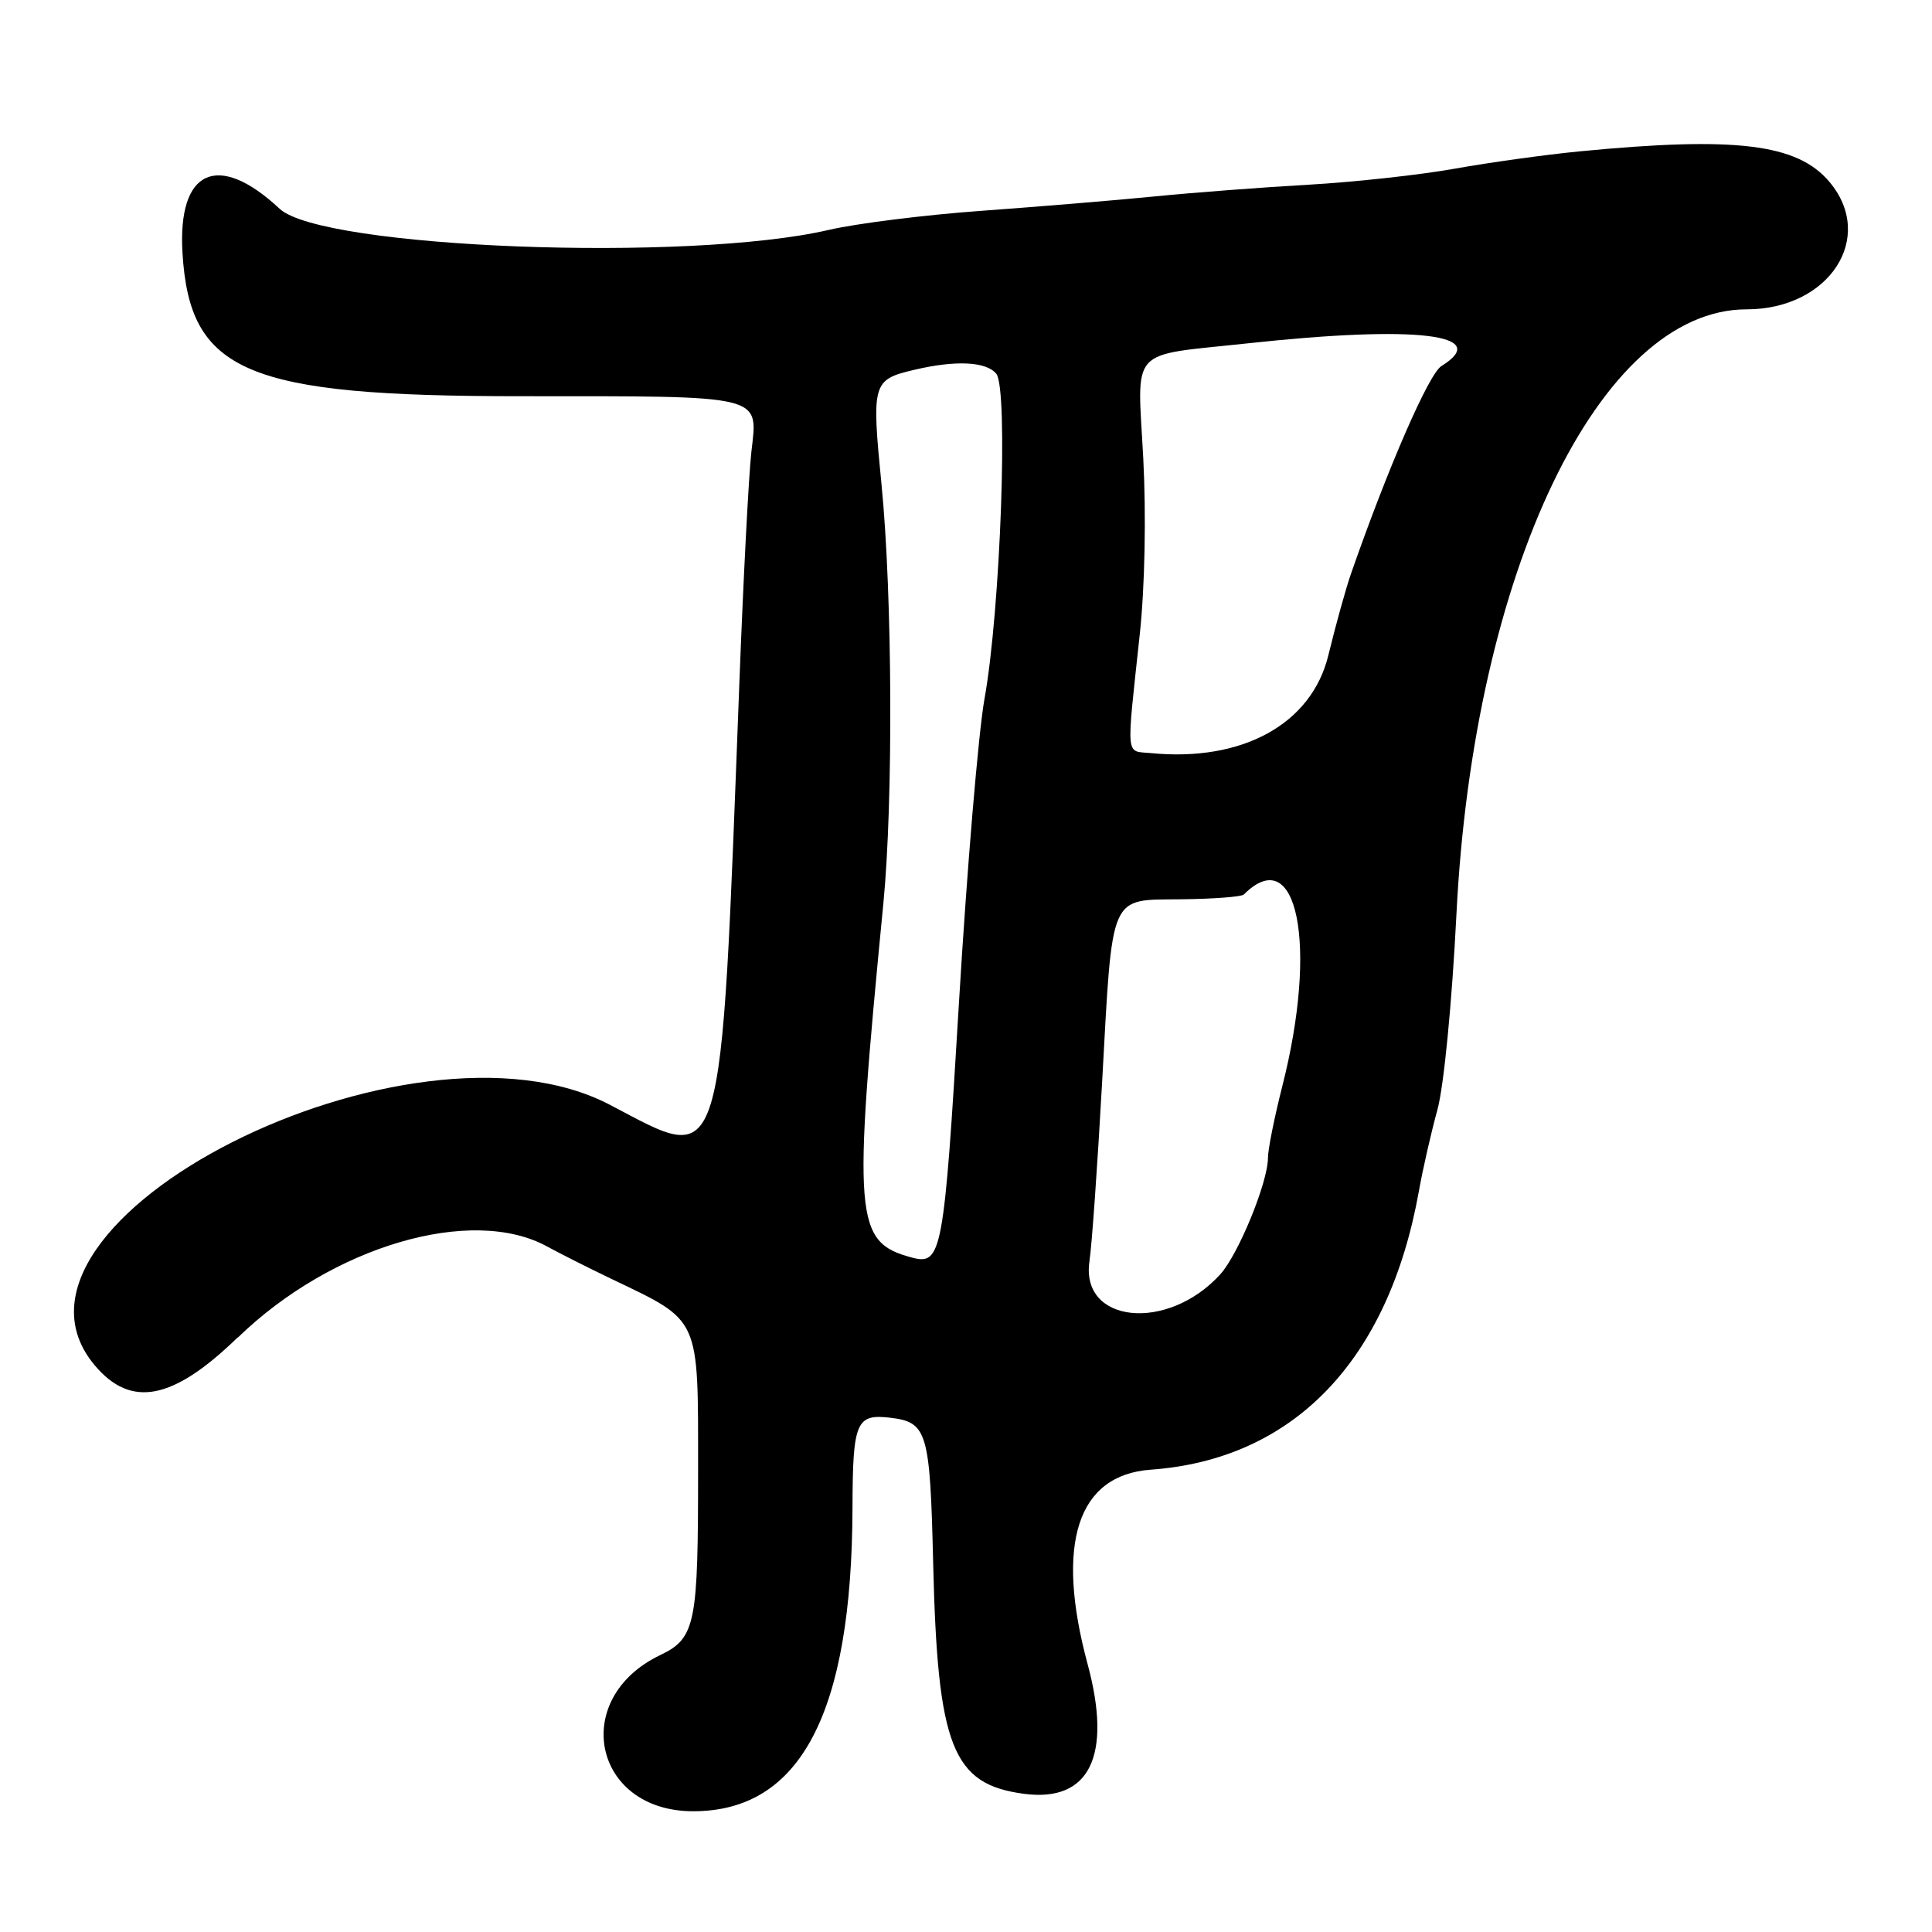 <?xml version="1.0" encoding="UTF-8"?>
<svg id="Layer_1" data-name="Layer 1" xmlns="http://www.w3.org/2000/svg" viewBox="0 0 256 256">
  <path d="M31.52,177.23c12.47-12.1,30.98-17.55,40.98-12.06,1.65.9,5.51,2.85,8.58,4.32,11.78,5.64,11.42,4.85,11.42,25.17s-.27,22.39-4.98,24.63c-12.07,5.75-8.94,20.71,4.33,20.71,14.22,0,21.03-12.98,21.11-40.19.03-11.43.48-12.49,5.03-11.95,4.88.59,5.25,1.84,5.66,19.31.58,24.29,2.54,29.27,12.04,30.52,8.69,1.15,11.71-5.02,8.42-17.2-4.3-15.96-1.35-25.05,8.37-25.75,18.9-1.35,31.51-14.45,35.53-36.91.52-2.94,1.63-7.78,2.45-10.76.86-3.13,1.93-14.12,2.53-26,2.28-45.33,18.96-80.08,38.44-80.08,10.97,0,17.17-9.54,10.98-16.89-4.25-5.05-12.4-6.05-33.14-4.04-4.51.44-11.93,1.47-16.5,2.29-4.56.82-13.25,1.77-19.3,2.12-6.05.34-15.27,1.04-20.5,1.56s-15.57,1.37-23,1.91c-7.43.54-16.51,1.67-20.18,2.53-18.57,4.31-67.13,2.44-72.74-2.81-8.17-7.63-13.53-5.2-12.87,5.84.95,15.84,8.4,19,44.79,19,32.58,0,31.46-.27,30.59,7.38-.35,3.09-1.07,16.87-1.59,30.62-2.54,66.13-1.85,63.91-17.14,55.9-26.37-13.82-84.3,15.47-68.27,34.52,4.8,5.7,10.36,4.62,18.93-3.7ZM151.03,84c.67-6.24.85-15.67.46-23.25-.79-14.99-2.11-13.53,13.88-15.26,22.27-2.41,32.45-1.21,25.62,3.02-1.67,1.03-7.08,13.46-11.97,27.49-.67,1.92-2.03,6.81-3.01,10.84-2.22,9.1-11.38,14.14-23.51,12.95-3.4-.33-3.27,1.02-1.47-15.79ZM144.36,167.08c.31-1.97,1.06-12.58,1.67-23.58,1.41-25.52.85-24.22,10.53-24.34,4.24-.05,7.95-.33,8.25-.63,7.1-7.1,9.87,6.69,5.1,25.4-1.04,4.09-1.9,8.37-1.9,9.5,0,3.23-3.93,12.81-6.33,15.44-7.01,7.69-18.6,6.48-17.31-1.8ZM116.81,64.25c-1.33-13.53-1.22-13.94,4.35-15.25,5.45-1.29,9.52-1.1,10.85.52,1.62,1.95.56,31.35-1.56,43.08-.8,4.45-2.33,22.63-3.39,40.38-1.98,33.16-2.27,34.71-6.24,33.65-7.61-2.04-7.85-4.98-3.77-46.92,1.32-13.58,1.2-40.83-.24-55.46Z"/>
</svg>